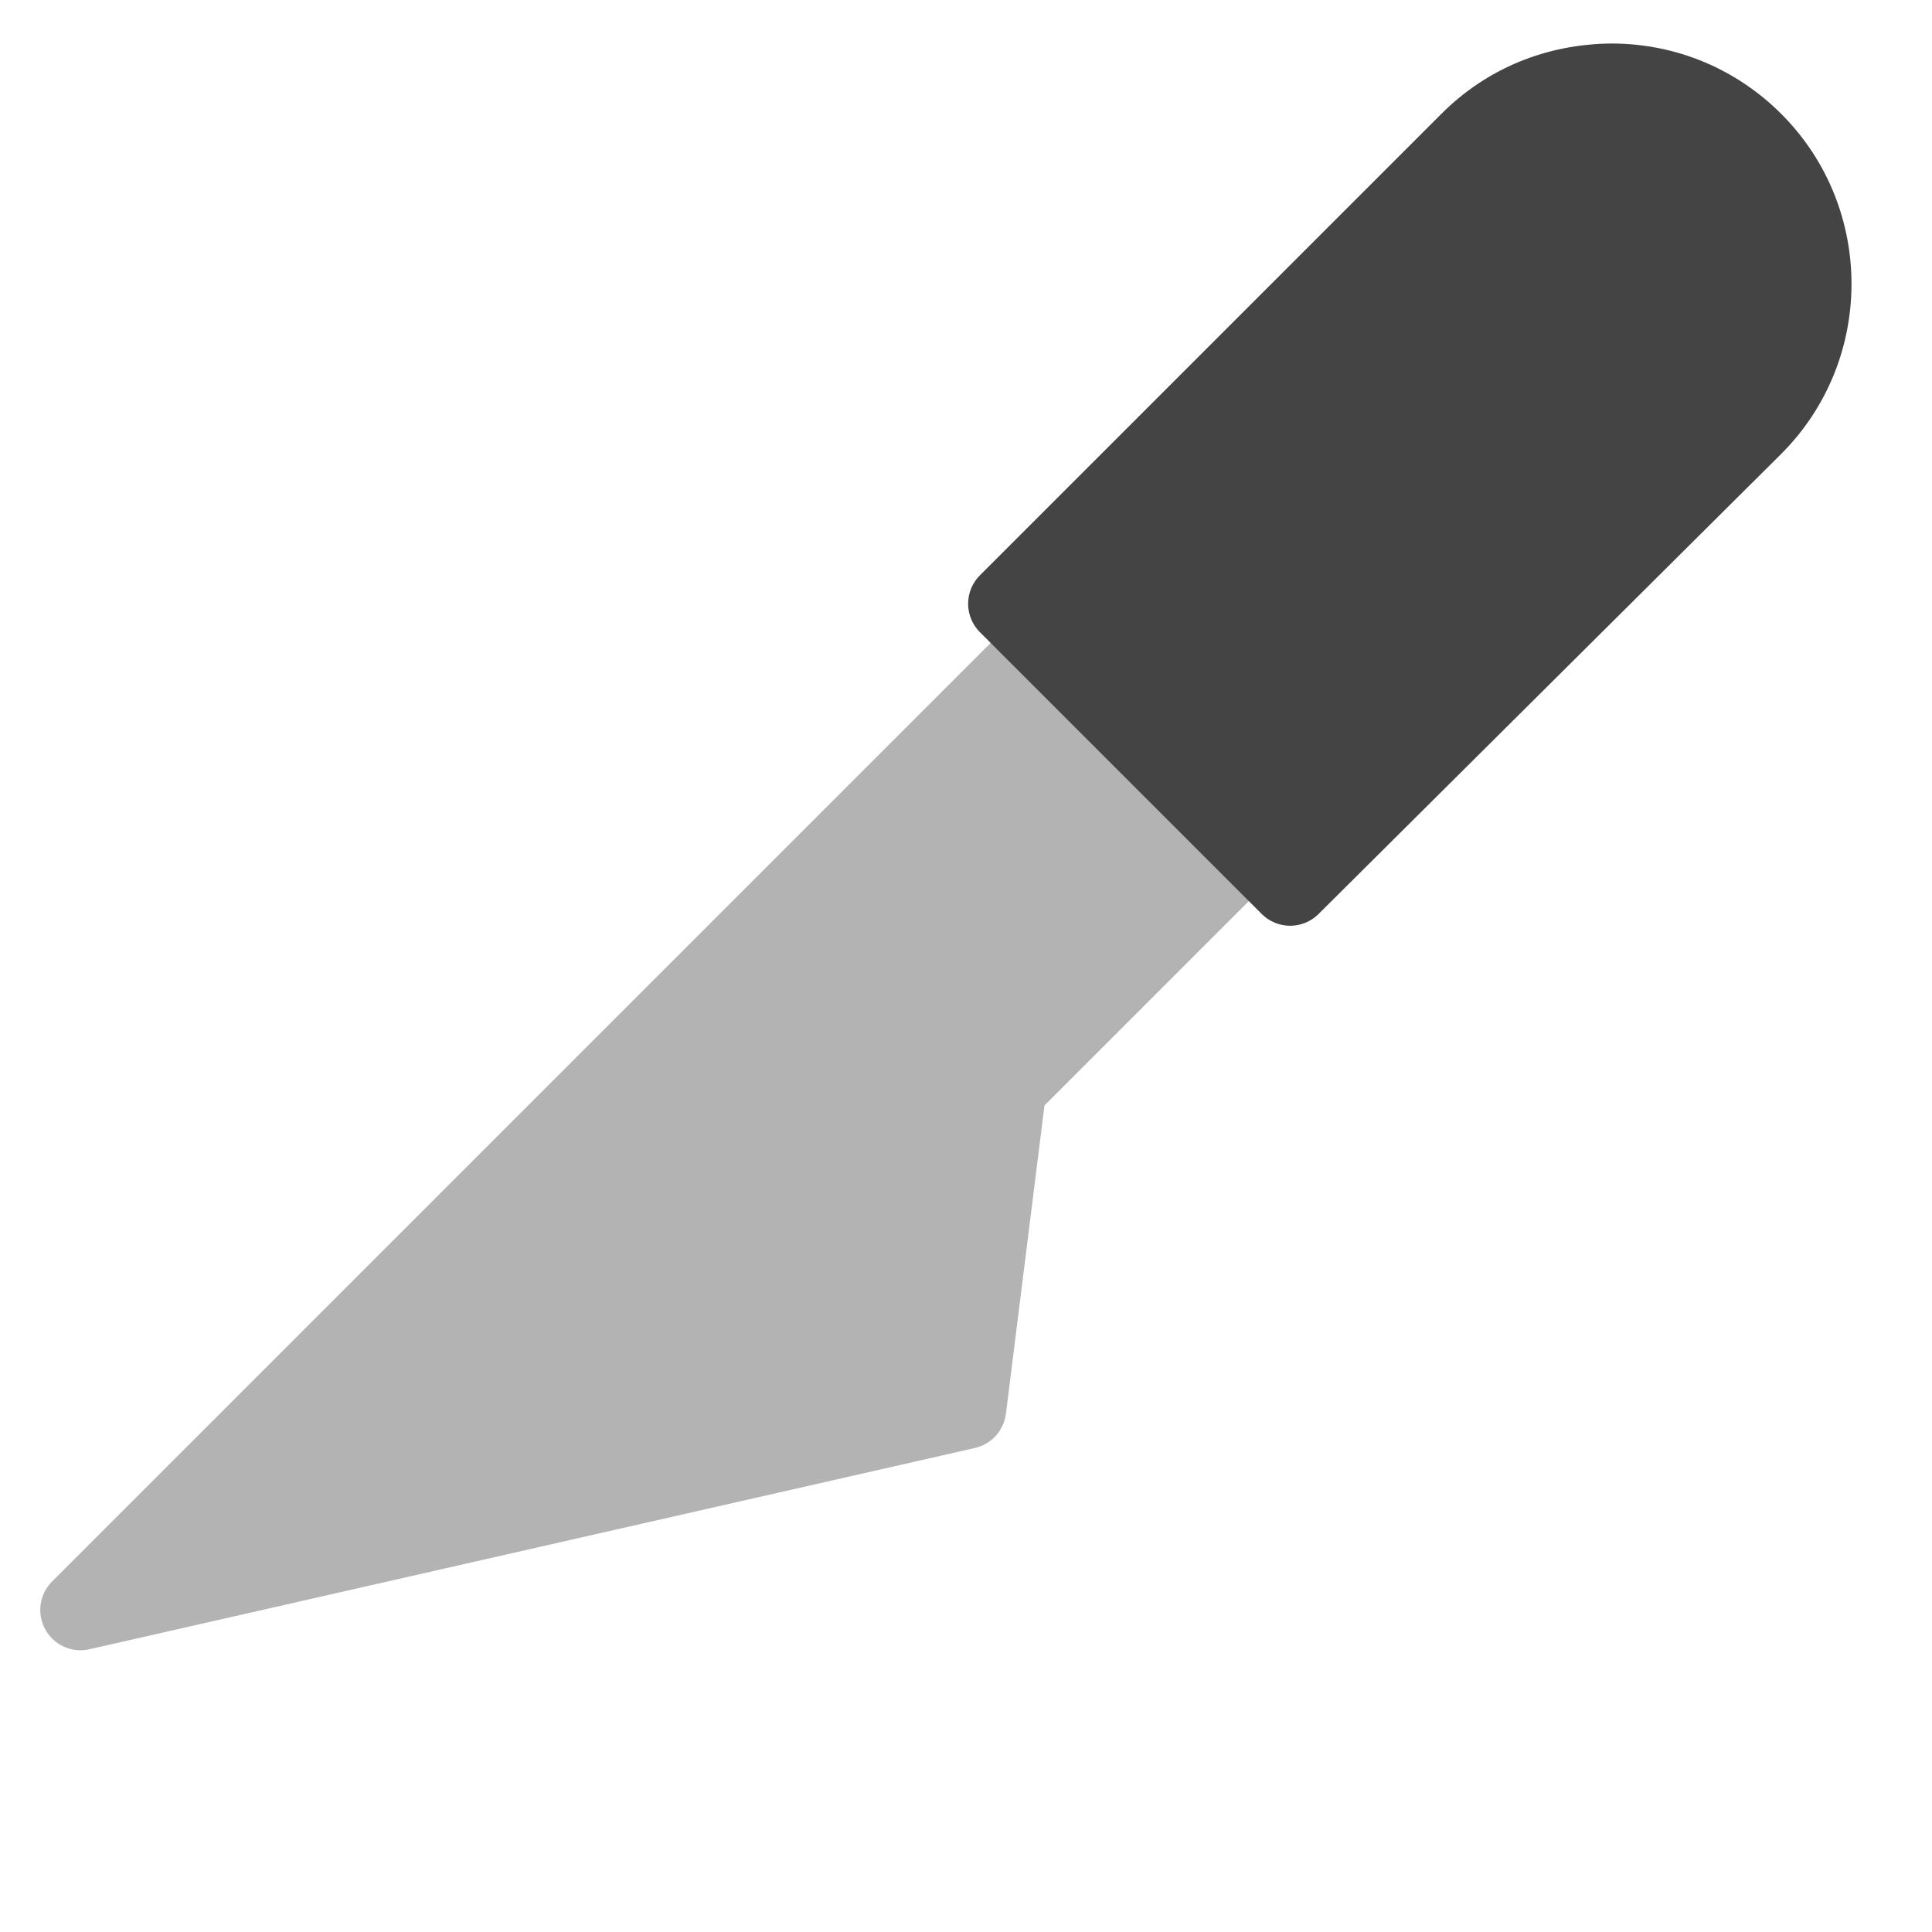 <svg xmlns="http://www.w3.org/2000/svg" height="48" width="48" viewBox="0 0 48 48"><path fill="#B3B3B3" d="M2,41c-0.358,0-0.697-0.193-0.875-0.517c-0.215-0.39-0.146-0.875,0.168-1.19l24-24 c0.391-0.391,1.023-0.391,1.414,0l5,5c0.391,0.391,0.391,1.023,0,1.414l-5.757,5.757l-0.958,7.66 c-0.052,0.417-0.36,0.758-0.771,0.851l-22,5C2.147,40.992,2.073,41,2,41z"></path> <path fill="#444444" d="M32.053,23c-0.256,0-0.512-0.098-0.707-0.293l-7-7c-0.391-0.391-0.391-1.023,0-1.414L35.809,2.83 c1.133-1.133,2.613-1.738,4.241-1.749c1.602,0.005,3.104,0.635,4.23,1.774c2.308,2.335,2.291,6.118-0.037,8.433L32.758,22.709 C32.563,22.903,32.308,23,32.053,23z"></path></svg>